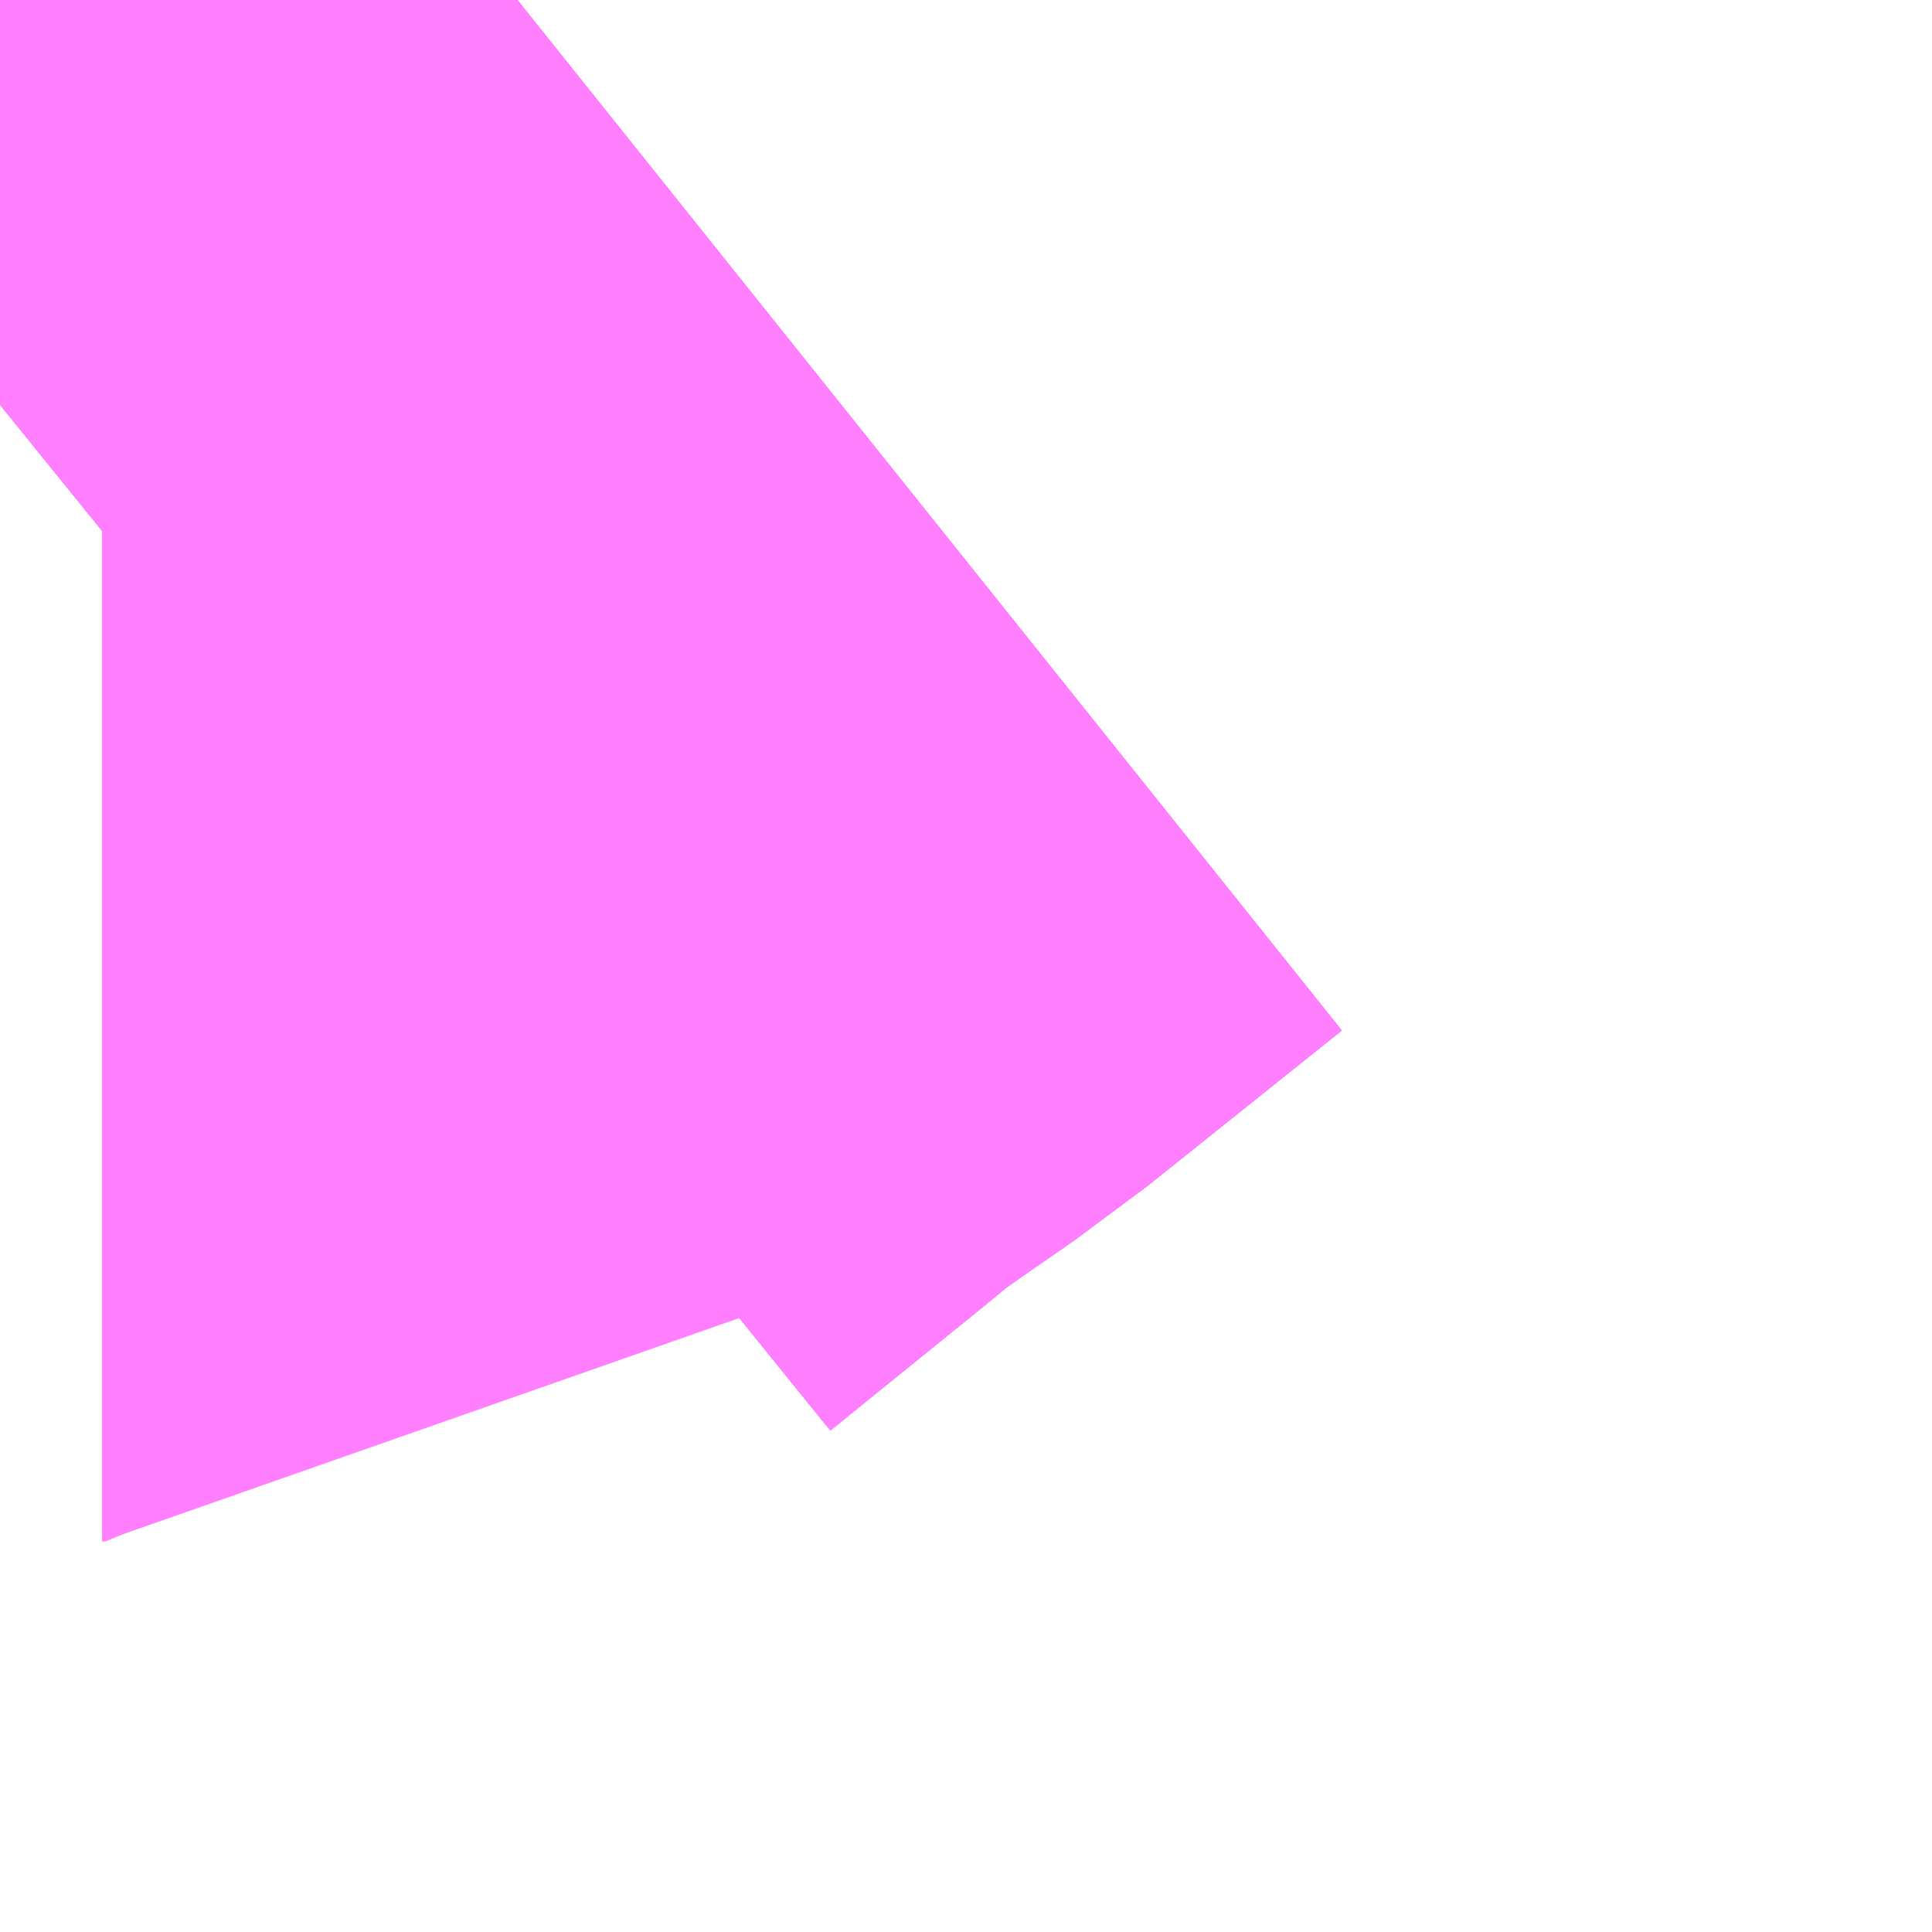 <?xml version="1.0" encoding="UTF-8"?>
<svg  xmlns="http://www.w3.org/2000/svg" xmlns:xlink="http://www.w3.org/1999/xlink" xmlns:go="http://purl.org/svgmap/profile" property="N07_001,N07_002,N07_003,N07_004,N07_005,N07_006,N07_007" viewBox="14008.118 -3564.514 0.549 0.549" go:dataArea="14008.11767578125 -3564.51416015625 0.54931640625 0.54931640625" >
<globalCoordinateSystem srsName="http://purl.org/crs/84" transform="matrix(100.0,0.0,0.0,-100.0,0.0,0.0)" />
<defs>
 <g id="p0" >
  <circle cx="0.0" cy="0.0" r="3" stroke="green" stroke-width="0.75" vector-effect="non-scaling-stroke" />
 </g>
</defs>
<g fill="none" fill-rule="evenodd" stroke="#FF00FF" stroke-width="0.75" opacity="0.5" vector-effect="non-scaling-stroke" stroke-linejoin="bevel" >
<path content="1,JRバス関東（株）,はさき号,4.0,4.0,4.0," xlink:title="1" d="M14008.225,-3564.514L14008.204,-3564.497L14008.201,-3564.494L14008.16,-3564.46L14008.148,-3564.451L14008.125,-3564.434L14008.118,-3564.428"/>
<path content="1,JRバス関東（株）,東京～富里・多古・八日市場駅・匝瑳市役所,9.0,9.0,9.0," xlink:title="1" d="M14008.118,-3564.428L14008.125,-3564.434L14008.148,-3564.451L14008.16,-3564.46L14008.201,-3564.494L14008.204,-3564.497L14008.225,-3564.514"/>
<path content="1,JRバス関東（株）,東京～水郷潮来・鹿島神宮,29.0,9.0,29.0," xlink:title="1" d="M14008.118,-3564.428L14008.125,-3564.434L14008.148,-3564.451L14008.16,-3564.46L14008.201,-3564.494L14008.204,-3564.497L14008.225,-3564.514"/>
<path content="1,しずてつジャストライン（株）,静岡成田空港線,1.0,1.0,1.0," xlink:title="1" d="M14008.118,-3564.428L14008.147,-3564.451L14008.16,-3564.46L14008.204,-3564.497L14008.225,-3564.514"/>
<path content="1,ちばシティバス（株）,成田空港線,3.5,3.5,3.5," xlink:title="1" d="M14008.118,-3564.428L14008.125,-3564.434L14008.148,-3564.451L14008.16,-3564.46L14008.201,-3564.494L14008.204,-3564.497L14008.225,-3564.514"/>
<path content="1,ちばフラワーバス（株）,シーサイドライナー,19.0,18.0,18.0," xlink:title="1" d="M14008.225,-3564.514L14008.204,-3564.497L14008.201,-3564.494L14008.16,-3564.46L14008.148,-3564.451L14008.125,-3564.434L14008.118,-3564.428"/>
<path content="1,京成バス（株）,千葉北IC周辺地区～東京駅・潮見駅,10.5,8.0,8.0," xlink:title="1" d="M14008.118,-3564.428L14008.125,-3564.434L14008.148,-3564.451L14008.16,-3564.46L14008.201,-3564.494L14008.204,-3564.497L14008.225,-3564.514"/>
<path content="1,京成バス（株）,成田空港～さいたま新都心・大宮駅,3.5,3.5,3.5," xlink:title="1" d="M14008.225,-3564.514L14008.204,-3564.497L14008.201,-3564.494L14008.16,-3564.46L14008.148,-3564.451L14008.125,-3564.434L14008.118,-3564.428"/>
<path content="1,京成バス（株）,成田空港～たまプラーザ駅・新百合ヶ丘駅,8.0,8.0,8.0," xlink:title="1" d="M14008.118,-3564.428L14008.125,-3564.434L14008.148,-3564.451L14008.16,-3564.46L14008.201,-3564.494L14008.204,-3564.497L14008.225,-3564.514"/>
<path content="1,京成バス（株）,成田空港～中山駅・センター南駅,4.0,4.0,4.0," xlink:title="1" d="M14008.118,-3564.428L14008.125,-3564.434L14008.148,-3564.451L14008.16,-3564.46L14008.201,-3564.494L14008.204,-3564.497L14008.225,-3564.514"/>
<path content="1,京成バス（株）,成田空港～吉祥寺駅,4.0,4.0,4.0," xlink:title="1" d="M14008.118,-3564.428L14008.125,-3564.434L14008.148,-3564.451L14008.16,-3564.46L14008.201,-3564.494L14008.204,-3564.497L14008.225,-3564.514"/>
<path content="1,京成バス（株）,成田空港～和光市駅・大泉学園駅,2.5,2.5,2.5," xlink:title="1" d="M14008.118,-3564.428L14008.125,-3564.434L14008.148,-3564.451L14008.16,-3564.46L14008.201,-3564.494L14008.204,-3564.497L14008.225,-3564.514"/>
<path content="1,京成バス（株）,成田空港～幕張新都心・稲毛海岸駅・千葉中央駅,1.0,1.0,1.0," xlink:title="1" d="M14008.118,-3564.428L14008.125,-3564.434L14008.148,-3564.451L14008.16,-3564.46L14008.201,-3564.494L14008.204,-3564.497L14008.225,-3564.514"/>
<path content="1,京成バス（株）,成田空港～新富士駅・沼津駅,2.0,2.0,2.0," xlink:title="1" d="M14008.118,-3564.428L14008.125,-3564.434L14008.148,-3564.451L14008.16,-3564.46L14008.201,-3564.494L14008.204,-3564.497L14008.225,-3564.514"/>
<path content="1,京成バス（株）,成田空港～本厚木駅・平塚（田村車庫）,3.5,3.5,3.5," xlink:title="1" d="M14008.118,-3564.428L14008.125,-3564.434L14008.148,-3564.451L14008.16,-3564.46L14008.201,-3564.494L14008.204,-3564.497L14008.225,-3564.514"/>
<path content="1,京成バス（株）,成田空港～東所沢駅・所沢駅,4.0,4.0,4.0," xlink:title="1" d="M14008.225,-3564.514L14008.204,-3564.497L14008.201,-3564.494L14008.16,-3564.46L14008.148,-3564.451L14008.125,-3564.434L14008.118,-3564.428"/>
<path content="1,京成バス（株）,成田空港～横浜シティ・エア・ターミナル・みなとみらい地区,9.5,9.5,9.5," xlink:title="1" d="M14008.118,-3564.428L14008.125,-3564.434L14008.148,-3564.451L14008.16,-3564.46L14008.201,-3564.494L14008.204,-3564.497L14008.225,-3564.514"/>
<path content="1,京成バス（株）,成田空港～相模大野駅・町田駅・橋本駅,8.0,8.0,8.0," xlink:title="1" d="M14008.118,-3564.428L14008.125,-3564.434L14008.148,-3564.451L14008.16,-3564.46L14008.201,-3564.494L14008.204,-3564.497L14008.225,-3564.514"/>
<path content="1,京成バス（株）,成田空港～葛西駅・一之江駅・小岩駅,7.5,7.5,7.5," xlink:title="1" d="M14008.118,-3564.428L14008.125,-3564.434L14008.148,-3564.451L14008.16,-3564.46L14008.201,-3564.494L14008.204,-3564.497L14008.225,-3564.514"/>
<path content="1,京成バス（株）,成田空港～藤沢駅・辻堂駅・茅ヶ崎駅,3.0,3.0,3.0," xlink:title="1" d="M14008.118,-3564.428L14008.125,-3564.434L14008.148,-3564.451L14008.16,-3564.46L14008.201,-3564.494L14008.204,-3564.497L14008.225,-3564.514"/>
<path content="1,京成バス（株）,東京駅～鹿島セントラルホテル・鹿島神宮駅,28.0,30.0,30.0," xlink:title="1" d="M14008.118,-3564.428L14008.125,-3564.434L14008.148,-3564.451L14008.16,-3564.46L14008.201,-3564.494L14008.204,-3564.497L14008.225,-3564.514"/>
<path content="1,京成バス（株）,東雲車庫・東京駅～千城台・八街・成東,8.0,6.5,6.5," xlink:title="1" d="M14008.225,-3564.514L14008.204,-3564.497L14008.201,-3564.494L14008.16,-3564.46L14008.148,-3564.451L14008.125,-3564.434L14008.118,-3564.428"/>
<path content="1,京成バス（株）,東雲車庫・東京～志津・臼井・ユーカリが丘,3.0,2.5,2.5," xlink:title="1" d="M14008.118,-3564.428L14008.125,-3564.434L14008.148,-3564.451L14008.16,-3564.46L14008.201,-3564.494L14008.204,-3564.497L14008.225,-3564.514"/>
<path content="1,京成バス（株）,浜松町・東京駅～銚子・犬吠崎京成ホテル,10.0,11.0,11.0," xlink:title="1" d="M14008.118,-3564.428L14008.125,-3564.434L14008.148,-3564.451L14008.16,-3564.46L14008.201,-3564.494L14008.204,-3564.497L14008.225,-3564.514"/>
<path content="1,京成バス（株）,白子・茂原駅・大網駅・～東京駅・潮見駅,2.5,2.5,2.5," xlink:title="1" d="M14008.225,-3564.514L14008.204,-3564.497L14008.201,-3564.494L14008.16,-3564.46L14008.148,-3564.451L14008.125,-3564.434L14008.118,-3564.428"/>
<path content="1,京成バス（株）,稲海01,8.0,8.0,8.0," xlink:title="1" d="M14008.118,-3564.399L14008.16,-3564.433L14008.177,-3564.447L14008.197,-3564.461L14008.21,-3564.47L14008.265,-3564.514"/>
<path content="1,京浜急行バス（株）,新横浜駅（ホテルアソシア新横浜）・新横浜プリンスホテル～成田空港線,10.0,10.0,10.0," xlink:title="1" d="M14008.118,-3564.428L14008.125,-3564.434L14008.149,-3564.452L14008.16,-3564.46L14008.202,-3564.495L14008.204,-3564.497L14008.225,-3564.514"/>
<path content="1,京浜急行バス（株）,横浜駅（YCAT）～成田空港線,24.0,24.0,24.0," xlink:title="1" d="M14008.118,-3564.428L14008.125,-3564.434L14008.148,-3564.451L14008.16,-3564.46L14008.201,-3564.494L14008.204,-3564.497L14008.225,-3564.514"/>
<path content="1,京浜急行バス（株）,鹿島神宮駅～羽田空港線,3.0,3.0,3.0," xlink:title="1" d="M14008.118,-3564.428L14008.125,-3564.434L14008.148,-3564.451L14008.16,-3564.46L14008.201,-3564.494L14008.204,-3564.497L14008.225,-3564.514"/>
<path content="1,京王バス南（株）,成田空港～南大沢線,4.0,4.0,4.0," xlink:title="1" d="M14008.118,-3564.428L14008.125,-3564.434L14008.148,-3564.451L14008.16,-3564.46L14008.201,-3564.494L14008.204,-3564.497L14008.225,-3564.514"/>
<path content="1,京王バス南（株）,成田空港～調布駅北口線,4.0,4.0,4.0," xlink:title="1" d="M14008.118,-3564.428L14008.125,-3564.434L14008.148,-3564.451L14008.16,-3564.46L14008.201,-3564.494L14008.204,-3564.497L14008.225,-3564.514"/>
<path content="1,千葉交通,ONライナー,4.0,4.0,4.0," xlink:title="1" d="M14008.118,-3564.428L14008.125,-3564.434L14008.148,-3564.451L14008.16,-3564.46L14008.201,-3564.494L14008.204,-3564.497L14008.225,-3564.514"/>
<path content="1,千葉交通,しらこばと号,3.0,3.0,3.0," xlink:title="1" d="M14008.118,-3564.428L14008.125,-3564.434L14008.148,-3564.451L14008.16,-3564.46L14008.201,-3564.494L14008.204,-3564.497L14008.225,-3564.514"/>
<path content="1,千葉交通,アザレア号,7.0,7.0,7.0," xlink:title="1" d="M14008.118,-3564.428L14008.125,-3564.434L14008.148,-3564.451L14008.16,-3564.46L14008.201,-3564.494L14008.204,-3564.497L14008.225,-3564.514"/>
<path content="1,千葉交通,サルビア号,3.0,3.0,3.0," xlink:title="1" d="M14008.225,-3564.514L14008.204,-3564.497L14008.201,-3564.494L14008.16,-3564.46L14008.148,-3564.451L14008.125,-3564.434L14008.118,-3564.428"/>
<path content="1,千葉交通,フォレスト号,1.0,1.0,1.0," xlink:title="1" d="M14008.118,-3564.428L14008.125,-3564.434L14008.148,-3564.451L14008.16,-3564.46L14008.201,-3564.494L14008.204,-3564.497L14008.225,-3564.514"/>
<path content="1,千葉交通,マロニエ号,5.0,5.0,5.0," xlink:title="1" d="M14008.225,-3564.514L14008.204,-3564.497L14008.201,-3564.494L14008.16,-3564.46L14008.148,-3564.451L14008.125,-3564.434L14008.118,-3564.428"/>
<path content="1,千葉交通,メープル号,3.0,3.0,3.0," xlink:title="1" d="M14008.118,-3564.428L14008.125,-3564.434L14008.148,-3564.451L14008.16,-3564.46L14008.201,-3564.494L14008.204,-3564.497L14008.225,-3564.514"/>
<path content="1,千葉交通,八日市場～東京線,7.0,7.0,7.0," xlink:title="1" d="M14008.118,-3564.428L14008.125,-3564.434L14008.148,-3564.451L14008.16,-3564.46L14008.201,-3564.494L14008.204,-3564.497L14008.225,-3564.514"/>
<path content="1,千葉交通,土浦駅東口・つくばセンター・ひたち野うしく駅・牛久・竜ヶ崎ニュータウン・新利根～成田空港線,3.0,3.0,3.0," xlink:title="1" d="M14008.225,-3564.514L14008.204,-3564.497L14008.201,-3564.494L14008.16,-3564.46L14008.148,-3564.451L14008.125,-3564.434L14008.118,-3564.428"/>
<path content="1,千葉交通,坂戸駅南口・川越駅西口～成田空港,4.0,4.0,4.0," xlink:title="1" d="M14008.118,-3564.428L14008.125,-3564.434L14008.148,-3564.451L14008.16,-3564.46L14008.201,-3564.494L14008.204,-3564.497L14008.225,-3564.514"/>
<path content="1,千葉交通,大阪なんば・京都駅～成田・銚子線,1.0,1.0,1.0," xlink:title="1" d="M14008.118,-3564.428L14008.125,-3564.434L14008.148,-3564.451L14008.16,-3564.46L14008.201,-3564.494L14008.204,-3564.497L14008.225,-3564.514"/>
<path content="1,千葉交通,成田・佐倉～東京駅・浜松町線,0.0,0.5,0.5," xlink:title="1" d="M14008.225,-3564.514L14008.204,-3564.497L14008.201,-3564.494L14008.16,-3564.46L14008.148,-3564.451L14008.125,-3564.434L14008.118,-3564.428"/>
<path content="1,千葉交通,新浦安・東京ディズニーリゾート～成田空港線,4.0,4.0,4.0," xlink:title="1" d="M14008.225,-3564.514L14008.202,-3564.496L14008.201,-3564.495L14008.2,-3564.494L14008.16,-3564.46L14008.15,-3564.452L14008.149,-3564.452L14008.149,-3564.452L14008.148,-3564.451L14008.147,-3564.451L14008.147,-3564.451L14008.147,-3564.451L14008.147,-3564.451L14008.147,-3564.451L14008.147,-3564.451L14008.125,-3564.434L14008.118,-3564.428"/>
<path content="1,千葉交通,福島・郡山～成田空港線,2.0,2.0,2.0," xlink:title="1" d="M14008.118,-3564.428L14008.125,-3564.434L14008.148,-3564.451L14008.16,-3564.46L14008.201,-3564.494L14008.204,-3564.497L14008.225,-3564.514"/>
<path content="1,千葉交通,竜王・甲府・石和・一宮・勝沼～成田空港,3.0,3.0,3.0," xlink:title="1" d="M14008.118,-3564.428L14008.125,-3564.434L14008.148,-3564.451L14008.16,-3564.46L14008.201,-3564.494L14008.204,-3564.497L14008.225,-3564.514"/>
<path content="1,千葉交通,銚子～東京駅・浜松町線,32.0,31.0,31.0," xlink:title="1" d="M14008.225,-3564.514L14008.204,-3564.497L14008.201,-3564.494L14008.16,-3564.46L14008.148,-3564.451L14008.125,-3564.434L14008.118,-3564.428"/>
<path content="1,千葉内陸バス,東京線　み春野ルート,0.5,0.0,0.0," xlink:title="1" d="M14008.118,-3564.428L14008.125,-3564.434L14008.148,-3564.451L14008.16,-3564.46L14008.201,-3564.494L14008.204,-3564.497L14008.225,-3564.514"/>
<path content="1,千葉内陸バス,東京線　国立民俗博物館・川村記念美術館ルート,1.0,1.0,1.0," xlink:title="1" d="M14008.118,-3564.428L14008.125,-3564.434L14008.148,-3564.451L14008.16,-3564.46L14008.201,-3564.494L14008.204,-3564.497L14008.225,-3564.514"/>
<path content="1,千葉内陸バス,東京線　臼井・千代田ルート,2.5,2.5,2.5," xlink:title="1" d="M14008.118,-3564.428L14008.125,-3564.434L14008.148,-3564.451L14008.16,-3564.46L14008.201,-3564.494L14008.204,-3564.497L14008.225,-3564.514"/>
<path content="1,南海バス（株）,大阪（なんば）・京都⇔秋葉原・成田空港・銚子,1.0,1.0,1.0," xlink:title="1" d="M14008.118,-3564.428L14008.147,-3564.451L14008.16,-3564.46L14008.204,-3564.497L14008.225,-3564.514"/>
<path content="1,国際十王交通（株）,成田空港線,2.0,2.0,2.0," xlink:title="1" d="M14008.225,-3564.514L14008.204,-3564.497L14008.201,-3564.494L14008.16,-3564.46L14008.148,-3564.451L14008.125,-3564.434L14008.118,-3564.428"/>
<path content="1,国際興業（株）,ONライナー,1.0,1.0,1.0," xlink:title="1" d="M14008.118,-3564.428L14008.125,-3564.434L14008.148,-3564.451L14008.16,-3564.46L14008.201,-3564.494L14008.204,-3564.497L14008.225,-3564.514"/>
<path content="1,富士急湘南バス（株）,小田原～成田空港線,3.0,3.0,3.0," xlink:title="1" d="M14008.225,-3564.514L14008.204,-3564.497L14008.201,-3564.494L14008.16,-3564.46L14008.148,-3564.451L14008.125,-3564.434L14008.118,-3564.428"/>
<path content="1,富士急行（株）,小田原～成田空港線,3.0,3.0,3.0," xlink:title="1" d="M14008.118,-3564.428L14008.125,-3564.434L14008.148,-3564.451L14008.16,-3564.46L14008.201,-3564.494L14008.204,-3564.497L14008.225,-3564.514"/>
<path content="1,富士急行（株）,新富士・沼津・御殿場～成田空港線,2.0,2.0,2.0," xlink:title="1" d="M14008.118,-3564.428L14008.125,-3564.434L14008.148,-3564.451L14008.16,-3564.46L14008.201,-3564.494L14008.204,-3564.497L14008.225,-3564.514"/>
<path content="1,富士急静岡バス（株）,新富士・沼津・御殿場～成田空港線,2.0,2.0,2.0," xlink:title="1" d="M14008.118,-3564.428L14008.147,-3564.451L14008.16,-3564.46L14008.204,-3564.497L14008.225,-3564.514"/>
<path content="1,小湊鉄道,五井～新宿,7.0,7.0,7.0," xlink:title="1" d="M14008.225,-3564.514L14008.204,-3564.497L14008.201,-3564.494L14008.16,-3564.46L14008.148,-3564.451L14008.125,-3564.434L14008.118,-3564.428"/>
<path content="1,小湊鉄道,白子・茂原～東京線,6.0,6.0,6.0," xlink:title="1" d="M14008.225,-3564.514L14008.204,-3564.497L14008.201,-3564.494L14008.16,-3564.46L14008.148,-3564.451L14008.125,-3564.434L14008.118,-3564.428"/>
<path content="1,小田急バス（株）,吉祥寺駅～成田空港線,3.5,3.5,3.5," xlink:title="1" d="M14008.118,-3564.428L14008.125,-3564.434L14008.148,-3564.451L14008.16,-3564.46L14008.201,-3564.494L14008.204,-3564.497L14008.225,-3564.514"/>
<path content="1,小田急バス（株）,新宿～五井線,3.5,3.0,3.0," xlink:title="1" d="M14008.225,-3564.514L14008.204,-3564.497L14008.201,-3564.494L14008.16,-3564.46L14008.148,-3564.451L14008.125,-3564.434L14008.118,-3564.428"/>
<path content="1,小田急バス（株）,新百合ヶ丘駅～たまプラーザ駅～成田空港線,8.0,8.0,8.0," xlink:title="1" d="M14008.118,-3564.428L14008.125,-3564.434L14008.148,-3564.451L14008.16,-3564.46L14008.201,-3564.494L14008.204,-3564.497L14008.225,-3564.514"/>
<path content="1,山梨交通（株）,竜王・甲府～成田空港線,3.0,3.0,3.0," xlink:title="1" d="M14008.118,-3564.428L14008.125,-3564.434L14008.148,-3564.451L14008.16,-3564.46L14008.201,-3564.494L14008.204,-3564.497L14008.225,-3564.514"/>
<path content="1,川崎鶴見臨港バス,新横浜成田空港線,10.0,10.0,10.0," xlink:title="1" d="M14008.118,-3564.428L14008.125,-3564.434L14008.148,-3564.451L14008.16,-3564.46L14008.201,-3564.494L14008.204,-3564.497L14008.225,-3564.514"/>
<path content="1,川越観光自動車,高速バス成田線,4.0,4.0,4.0," xlink:title="1" d="M14008.225,-3564.514L14008.204,-3564.497L14008.201,-3564.494L14008.16,-3564.46L14008.148,-3564.451L14008.125,-3564.434L14008.118,-3564.428"/>
<path content="1,平和交通,稲毛海岸10,8.0,8.0,8.0," xlink:title="1" d="M14008.118,-3564.399L14008.16,-3564.433L14008.177,-3564.447L14008.197,-3564.461L14008.21,-3564.47L14008.265,-3564.514"/>
<path content="1,平和交通,稲毛海岸20,8.0,7.0,7.0," xlink:title="1" d="M14008.265,-3564.514L14008.21,-3564.47L14008.197,-3564.461L14008.177,-3564.447L14008.16,-3564.433L14008.118,-3564.399"/>
<path content="1,成田空港交通,千葉線,7.5,7.5,7.5," xlink:title="1" d="M14008.265,-3564.514L14008.21,-3564.47L14008.197,-3564.461L14008.177,-3564.447L14008.16,-3564.433L14008.118,-3564.399"/>
<path content="1,成田空港交通,立川線,3.0,3.0,3.0," xlink:title="1" d="M14008.118,-3564.428L14008.125,-3564.434L14008.148,-3564.451L14008.16,-3564.46L14008.201,-3564.494L14008.204,-3564.497L14008.225,-3564.514"/>
<path content="1,東京ベイシティ交通,成田空港～新浦安地区線,2.0,2.0,2.0," xlink:title="1" d="M14008.118,-3564.399L14008.16,-3564.433L14008.177,-3564.447L14008.197,-3564.461L14008.21,-3564.47L14008.265,-3564.514"/>
<path content="1,東京ベイシティ交通,成田空港～東京ディズニーリゾート線,2.0,2.0,2.0," xlink:title="1" d="M14008.118,-3564.399L14008.16,-3564.433L14008.177,-3564.447L14008.197,-3564.461L14008.21,-3564.47L14008.265,-3564.514"/>
<path content="1,東京空港交通（株）,ふじみ野・新座・志木・朝霞台エリア～成田空港線,3.0,3.0,3.0," xlink:title="1" d="M14008.118,-3564.428L14008.125,-3564.434L14008.148,-3564.451L14008.16,-3564.46L14008.201,-3564.494L14008.204,-3564.497L14008.225,-3564.514"/>
<path content="1,東京空港交通（株）,みなとみらいエリア～成田空港線,4.0,4.0,4.0," xlink:title="1" d="M14008.118,-3564.428L14008.125,-3564.434L14008.148,-3564.451L14008.16,-3564.46L14008.201,-3564.494L14008.204,-3564.497L14008.225,-3564.514"/>
<path content="1,東京空港交通（株）,八王子エリア～成田空港線,3.5,3.5,3.5," xlink:title="1" d="M14008.118,-3564.428L14008.125,-3564.434L14008.148,-3564.451L14008.16,-3564.46L14008.201,-3564.494L14008.204,-3564.497L14008.225,-3564.514"/>
<path content="1,東京空港交通（株）,六本木エリア～成田空港線,14.5,14.5,14.5," xlink:title="1" d="M14008.118,-3564.428L14008.125,-3564.434L14008.148,-3564.451L14008.16,-3564.46L14008.201,-3564.494L14008.204,-3564.497L14008.225,-3564.514"/>
<path content="1,東京空港交通（株）,南大沢駅・京王多摩センター駅・聖蹟桜ヶ丘駅～成田空港線,4.0,4.0,4.0," xlink:title="1" d="M14008.118,-3564.428L14008.125,-3564.434L14008.148,-3564.451L14008.16,-3564.46L14008.201,-3564.494L14008.204,-3564.497L14008.225,-3564.514"/>
<path content="1,東京空港交通（株）,吉祥寺駅～成田空港線,2.0,2.0,2.0," xlink:title="1" d="M14008.118,-3564.428L14008.125,-3564.434L14008.148,-3564.451L14008.16,-3564.46L14008.201,-3564.494L14008.204,-3564.497L14008.225,-3564.514"/>
<path content="1,東京空港交通（株）,四街道・稲毛エリア～羽田空港線,6.0,6.0,6.0," xlink:title="1" d="M14008.118,-3564.428L14008.125,-3564.434L14008.148,-3564.451L14008.16,-3564.46L14008.201,-3564.494L14008.204,-3564.497L14008.225,-3564.514"/>
<path content="1,東京空港交通（株）,大網・千葉市東南部エリア～羽田空港線,6.5,6.5,6.5," xlink:title="1" d="M14008.118,-3564.428L14008.125,-3564.434L14008.148,-3564.451L14008.16,-3564.46L14008.201,-3564.494L14008.204,-3564.497L14008.225,-3564.514"/>
<path content="1,東京空港交通（株）,恵比寿・品川エリア～成田空港線,41.0,41.0,41.0," xlink:title="1" d="M14008.118,-3564.428L14008.125,-3564.434L14008.148,-3564.451L14008.16,-3564.46L14008.201,-3564.494L14008.204,-3564.497L14008.225,-3564.514"/>
<path content="1,東京空港交通（株）,新宿エリア～成田空港線,49.0,49.0,49.0," xlink:title="1" d="M14008.225,-3564.514L14008.204,-3564.497L14008.201,-3564.494L14008.16,-3564.46L14008.148,-3564.451L14008.125,-3564.434L14008.118,-3564.428"/>
<path content="1,東京空港交通（株）,新横浜エリア～成田空港線,5.0,5.0,5.0," xlink:title="1" d="M14008.118,-3564.428L14008.125,-3564.434L14008.148,-3564.451L14008.16,-3564.46L14008.201,-3564.494L14008.204,-3564.497L14008.225,-3564.514"/>
<path content="1,東京空港交通（株）,新浦安エリア～成田空港線,4.0,4.0,4.0," xlink:title="1" d="M14008.225,-3564.514L14008.204,-3564.497L14008.201,-3564.494L14008.16,-3564.46L14008.148,-3564.451L14008.125,-3564.434L14008.118,-3564.428"/>
<path content="1,東京空港交通（株）,新越谷駅・草加駅・八潮駅～成田空港線,3.0,3.0,3.0," xlink:title="1" d="M14008.225,-3564.514L14008.204,-3564.497L14008.201,-3564.494L14008.16,-3564.46L14008.148,-3564.451L14008.125,-3564.434L14008.118,-3564.428"/>
<path content="1,東京空港交通（株）,日比谷エリア～成田空港線,14.5,14.5,14.5," xlink:title="1" d="M14008.118,-3564.428L14008.125,-3564.434L14008.148,-3564.451L14008.16,-3564.46L14008.201,-3564.494L14008.204,-3564.497L14008.225,-3564.514"/>
<path content="1,東京空港交通（株）,東京シティ・エアターミナル～成田空港,69.5,69.5,69.5," xlink:title="1" d="M14008.225,-3564.514L14008.204,-3564.497L14008.201,-3564.494L14008.16,-3564.46L14008.148,-3564.451L14008.125,-3564.434L14008.118,-3564.428"/>
<path content="1,東京空港交通（株）,東京ディズニーリゾートエリア～成田空港線,1.5,1.5,1.5," xlink:title="1" d="M14008.118,-3564.428L14008.125,-3564.434L14008.148,-3564.451L14008.16,-3564.46L14008.201,-3564.494L14008.204,-3564.497L14008.225,-3564.514"/>
<path content="1,東京空港交通（株）,東京駅・日本橋エリア～成田空港線,30.0,30.0,30.0," xlink:title="1" d="M14008.118,-3564.428L14008.125,-3564.434L14008.148,-3564.451L14008.16,-3564.46L14008.201,-3564.494L14008.204,-3564.497L14008.225,-3564.514"/>
<path content="1,東京空港交通（株）,横浜シティエアターミナル～成田空港線,24.0,24.0,24.0," xlink:title="1" d="M14008.118,-3564.428L14008.125,-3564.434L14008.148,-3564.451L14008.16,-3564.46L14008.201,-3564.494L14008.204,-3564.497L14008.225,-3564.514"/>
<path content="1,東京空港交通（株）,池袋エリア～成田空港線,15.0,15.0,15.0," xlink:title="1" d="M14008.118,-3564.428L14008.125,-3564.434L14008.148,-3564.451L14008.16,-3564.46L14008.201,-3564.494L14008.204,-3564.497L14008.225,-3564.514"/>
<path content="1,東京空港交通（株）,深谷駅・籠原駅・熊谷駅・森林公園駅～成田空港線,1.0,1.0,1.0," xlink:title="1" d="M14008.118,-3564.428L14008.125,-3564.434L14008.148,-3564.451L14008.16,-3564.46L14008.201,-3564.494L14008.204,-3564.497L14008.225,-3564.514"/>
<path content="1,東京空港交通（株）,渋谷エリア～成田空港線,11.0,11.0,11.0," xlink:title="1" d="M14008.225,-3564.514L14008.204,-3564.497L14008.201,-3564.494L14008.16,-3564.46L14008.148,-3564.451L14008.125,-3564.434L14008.118,-3564.428"/>
<path content="1,東京空港交通（株）,目白・九段・後楽園エリア～成田空港線,8.5,8.5,8.5," xlink:title="1" d="M14008.118,-3564.428L14008.125,-3564.434L14008.148,-3564.451L14008.16,-3564.46L14008.201,-3564.494L14008.204,-3564.497L14008.225,-3564.514"/>
<path content="1,東京空港交通（株）,立川エリア～成田空港線,3.0,3.0,3.0," xlink:title="1" d="M14008.118,-3564.428L14008.125,-3564.434L14008.148,-3564.451L14008.16,-3564.46L14008.201,-3564.494L14008.204,-3564.497L14008.225,-3564.514"/>
<path content="1,東京空港交通（株）,竹芝・お台場・有明エリア～成田空港線,11.0,11.0,11.0," xlink:title="1" d="M14008.118,-3564.428L14008.125,-3564.434L14008.148,-3564.451L14008.16,-3564.46L14008.201,-3564.494L14008.204,-3564.497L14008.225,-3564.514"/>
<path content="1,東京空港交通（株）,羽田空港～成田空港線,43.5,43.5,43.5," xlink:title="1" d="M14008.118,-3564.428L14008.125,-3564.434L14008.148,-3564.451L14008.16,-3564.46L14008.201,-3564.494L14008.204,-3564.497L14008.225,-3564.514"/>
<path content="1,東京空港交通（株）,芝エリア～成田空港線,16.0,16.0,16.0," xlink:title="1" d="M14008.118,-3564.428L14008.125,-3564.434L14008.148,-3564.451L14008.16,-3564.46L14008.201,-3564.494L14008.204,-3564.497L14008.225,-3564.514"/>
<path content="1,東京空港交通（株）,調布駅～成田空港線,4.0,4.0,4.0," xlink:title="1" d="M14008.118,-3564.428L14008.125,-3564.434L14008.148,-3564.451L14008.16,-3564.46L14008.201,-3564.494L14008.204,-3564.497L14008.225,-3564.514"/>
<path content="1,東京空港交通（株）,赤坂エリア～成田空港線,26.0,26.0,26.0," xlink:title="1" d="M14008.118,-3564.428L14008.125,-3564.434L14008.148,-3564.451L14008.16,-3564.46L14008.201,-3564.494L14008.204,-3564.497L14008.225,-3564.514"/>
<path content="1,東京空港交通（株）,銀座・汐留エリア～成田空港線,10.5,10.5,10.5," xlink:title="1" d="M14008.118,-3564.428L14008.125,-3564.434L14008.148,-3564.451L14008.16,-3564.46L14008.201,-3564.494L14008.204,-3564.497L14008.225,-3564.514"/>
<path content="1,東京空港交通（株）,錦糸町・東陽町・新木場エリア～成田空港線,2.0,2.0,2.0," xlink:title="1" d="M14008.118,-3564.428L14008.125,-3564.434L14008.148,-3564.451L14008.16,-3564.46L14008.201,-3564.494L14008.204,-3564.497L14008.225,-3564.514"/>
<path content="1,東急バス（株）,たまプラーザ駅～成田空港,8.0,8.0,8.0," xlink:title="1" d="M14008.225,-3564.514L14008.204,-3564.497L14008.201,-3564.494L14008.16,-3564.46L14008.148,-3564.451L14008.125,-3564.434L14008.118,-3564.428"/>
<path content="1,東急バス（株）,センター南駅～成田空港,4.0,4.0,4.0," xlink:title="1" d="M14008.118,-3564.428L14008.125,-3564.434L14008.148,-3564.451L14008.16,-3564.46L14008.201,-3564.494L14008.204,-3564.497L14008.225,-3564.514"/>
<path content="1,東急バス（株）,中山駅～成田空港,4.0,4.0,4.0," xlink:title="1" d="M14008.118,-3564.428L14008.125,-3564.434L14008.148,-3564.451L14008.16,-3564.46L14008.201,-3564.494L14008.204,-3564.497L14008.225,-3564.514"/>
<path content="1,東急バス（株）,新百合ヶ丘駅～成田空港,8.0,8.0,8.0," xlink:title="1" d="M14008.225,-3564.514L14008.204,-3564.497L14008.201,-3564.494L14008.16,-3564.46L14008.148,-3564.451L14008.125,-3564.434L14008.118,-3564.428"/>
<path content="1,東武バスウエスト,ONライナー,4.0,4.0,4.0," xlink:title="1" d="M14008.225,-3564.514L14008.204,-3564.497L14008.201,-3564.494L14008.16,-3564.46L14008.148,-3564.451L14008.125,-3564.434L14008.118,-3564.428"/>
<path content="1,東武バスウエスト,ふじみ野駅・ふじみ野駅・新座車庫・志木駅・朝霞台駅～成田空港,3.0,3.0,3.0," xlink:title="1" d="M14008.225,-3564.514L14008.204,-3564.497L14008.201,-3564.494L14008.16,-3564.46L14008.148,-3564.451L14008.125,-3564.434L14008.118,-3564.428"/>
<path content="1,東武バスウエスト,坂戸駅南口・川越駅西口～成田空港,2.0,2.0,2.0," xlink:title="1" d="M14008.225,-3564.514L14008.204,-3564.497L14008.201,-3564.494L14008.16,-3564.46L14008.148,-3564.451L14008.125,-3564.434L14008.118,-3564.428"/>
<path content="1,東武バスセントラル（株）,しらこばと号,3.0,3.0,3.0," xlink:title="1" d="M14008.118,-3564.428L14008.125,-3564.434L14008.148,-3564.451L14008.16,-3564.46L14008.201,-3564.494L14008.204,-3564.497L14008.225,-3564.514"/>
<path content="1,神奈川中央交通（株）,橋本駅・相模大野・町田バスセンター～成田空港,9.0,9.0,9.0," xlink:title="1" d="M14008.118,-3564.428L14008.125,-3564.434L14008.148,-3564.451L14008.16,-3564.46L14008.201,-3564.494L14008.204,-3564.497L14008.225,-3564.514"/>
<path content="1,神奈川中央交通（株）,田村車庫・本厚木駅～成田空港,4.0,4.0,4.0," xlink:title="1" d="M14008.118,-3564.428L14008.125,-3564.434L14008.148,-3564.451L14008.16,-3564.46L14008.201,-3564.494L14008.204,-3564.497L14008.225,-3564.514"/>
<path content="1,神奈川中央交通（株）,茅ヶ崎駅・辻堂駅・藤沢駅・戸塚～成田空港,3.0,3.0,3.0," xlink:title="1" d="M14008.118,-3564.428L14008.125,-3564.434L14008.148,-3564.451L14008.16,-3564.46L14008.201,-3564.494L14008.204,-3564.497L14008.225,-3564.514"/>
<path content="1,西東京バス（株）,002,2.0,2.0,2.0," xlink:title="1" d="M14008.118,-3564.428L14008.125,-3564.434L14008.148,-3564.451L14008.148,-3564.451L14008.16,-3564.46L14008.201,-3564.494L14008.201,-3564.494L14008.204,-3564.497L14008.225,-3564.514"/>
<path content="1,西武バス（株）,大宮成田線,2.0,2.0,2.0," xlink:title="1" d="M14008.225,-3564.514L14008.204,-3564.497L14008.201,-3564.494L14008.16,-3564.46L14008.148,-3564.451L14008.125,-3564.434L14008.118,-3564.428"/>
<path content="1,西武バス（株）,大泉学園成田線,3.0,3.0,3.0," xlink:title="1" d="M14008.118,-3564.428L14008.125,-3564.434L14008.148,-3564.451L14008.16,-3564.46L14008.201,-3564.494L14008.204,-3564.497L14008.225,-3564.514"/>
<path content="1,西武バス（株）,所沢成田線,4.0,4.0,4.0," xlink:title="1" d="M14008.118,-3564.428L14008.125,-3564.434L14008.148,-3564.451L14008.16,-3564.46L14008.201,-3564.494L14008.204,-3564.497L14008.225,-3564.514"/>
<path content="1,関東バス（株）,吉祥寺・成田空港,12.0,12.0,12.0," xlink:title="1" d="M14008.118,-3564.428L14008.125,-3564.434L14008.148,-3564.451L14008.16,-3564.46L14008.201,-3564.494L14008.204,-3564.497L14008.225,-3564.514"/>
<path content="1,関東自動車（株）,サルビア号,3.0,3.0,3.0," xlink:title="1" d="M14008.225,-3564.514L14008.204,-3564.497L14008.201,-3564.494L14008.16,-3564.46L14008.148,-3564.451L14008.125,-3564.434L14008.118,-3564.428"/>
<path content="1,関東自動車（株）,マロニエ号　成田空港,5.0,5.0,5.0," xlink:title="1" d="M14008.118,-3564.428L14008.125,-3564.434L14008.148,-3564.451L14008.16,-3564.46L14008.201,-3564.494L14008.204,-3564.497L14008.225,-3564.514"/>
<path content="1,関東自動車（株）,メープル号,3.0,3.0,3.0," xlink:title="1" d="M14008.225,-3564.514L14008.204,-3564.497L14008.201,-3564.494L14008.16,-3564.46L14008.148,-3564.451L14008.125,-3564.434L14008.118,-3564.428"/>
<path content="1,関東鉄道（株）,カシマサッカースタジアム～鹿島神宮駅～鹿島セントラルホテル～東京駅線,29.0,29.0,29.0," xlink:title="1" d="M14008.118,-3564.428L14008.125,-3564.434L14008.148,-3564.451L14008.16,-3564.46L14008.201,-3564.494L14008.204,-3564.497L14008.225,-3564.514"/>
<path content="1,関東鉄道（株）,波崎～東京駅,4.0,4.0,4.0," xlink:title="1" d="M14008.118,-3564.428L14008.125,-3564.434L14008.148,-3564.451L14008.16,-3564.46L14008.201,-3564.494L14008.204,-3564.497L14008.225,-3564.514"/>
<path content="1,関東鉄道（株）,鹿島神宮駅～東京テレポート,4.0,4.0,4.0," xlink:title="1" d="M14008.118,-3564.428L14008.125,-3564.434L14008.148,-3564.451L14008.16,-3564.46L14008.201,-3564.494L14008.204,-3564.497L14008.225,-3564.514"/>
<path content="1,関東鉄道（株）,鹿島神宮駅～羽田空港国際線,3.0,3.0,3.0," xlink:title="1" d="M14008.118,-3564.428L14008.125,-3564.434L14008.148,-3564.451L14008.16,-3564.46L14008.201,-3564.494L14008.204,-3564.497L14008.225,-3564.514"/>
<path content="1,関越交通（株）,アザレア号,14.0,14.0,14.0," xlink:title="1" d="M14008.225,-3564.514L14008.204,-3564.497L14008.201,-3564.494L14008.16,-3564.46L14008.148,-3564.451L14008.125,-3564.434L14008.118,-3564.428"/>
<path content="1,関鉄グリーンバス（株）,800-1,6.0,6.0,6.0," xlink:title="1" d="M14008.118,-3564.428L14008.125,-3564.434L14008.148,-3564.451L14008.16,-3564.46L14008.201,-3564.494L14008.204,-3564.497L14008.225,-3564.514"/>
<path content="1,（株）シティバス立川,立川駅～成田空港線,3.0,3.0,3.0," xlink:title="1" d="M14008.118,-3564.428L14008.125,-3564.434L14008.148,-3564.451L14008.16,-3564.46L14008.201,-3564.494L14008.204,-3564.497L14008.225,-3564.514"/>
</g>
</svg>
